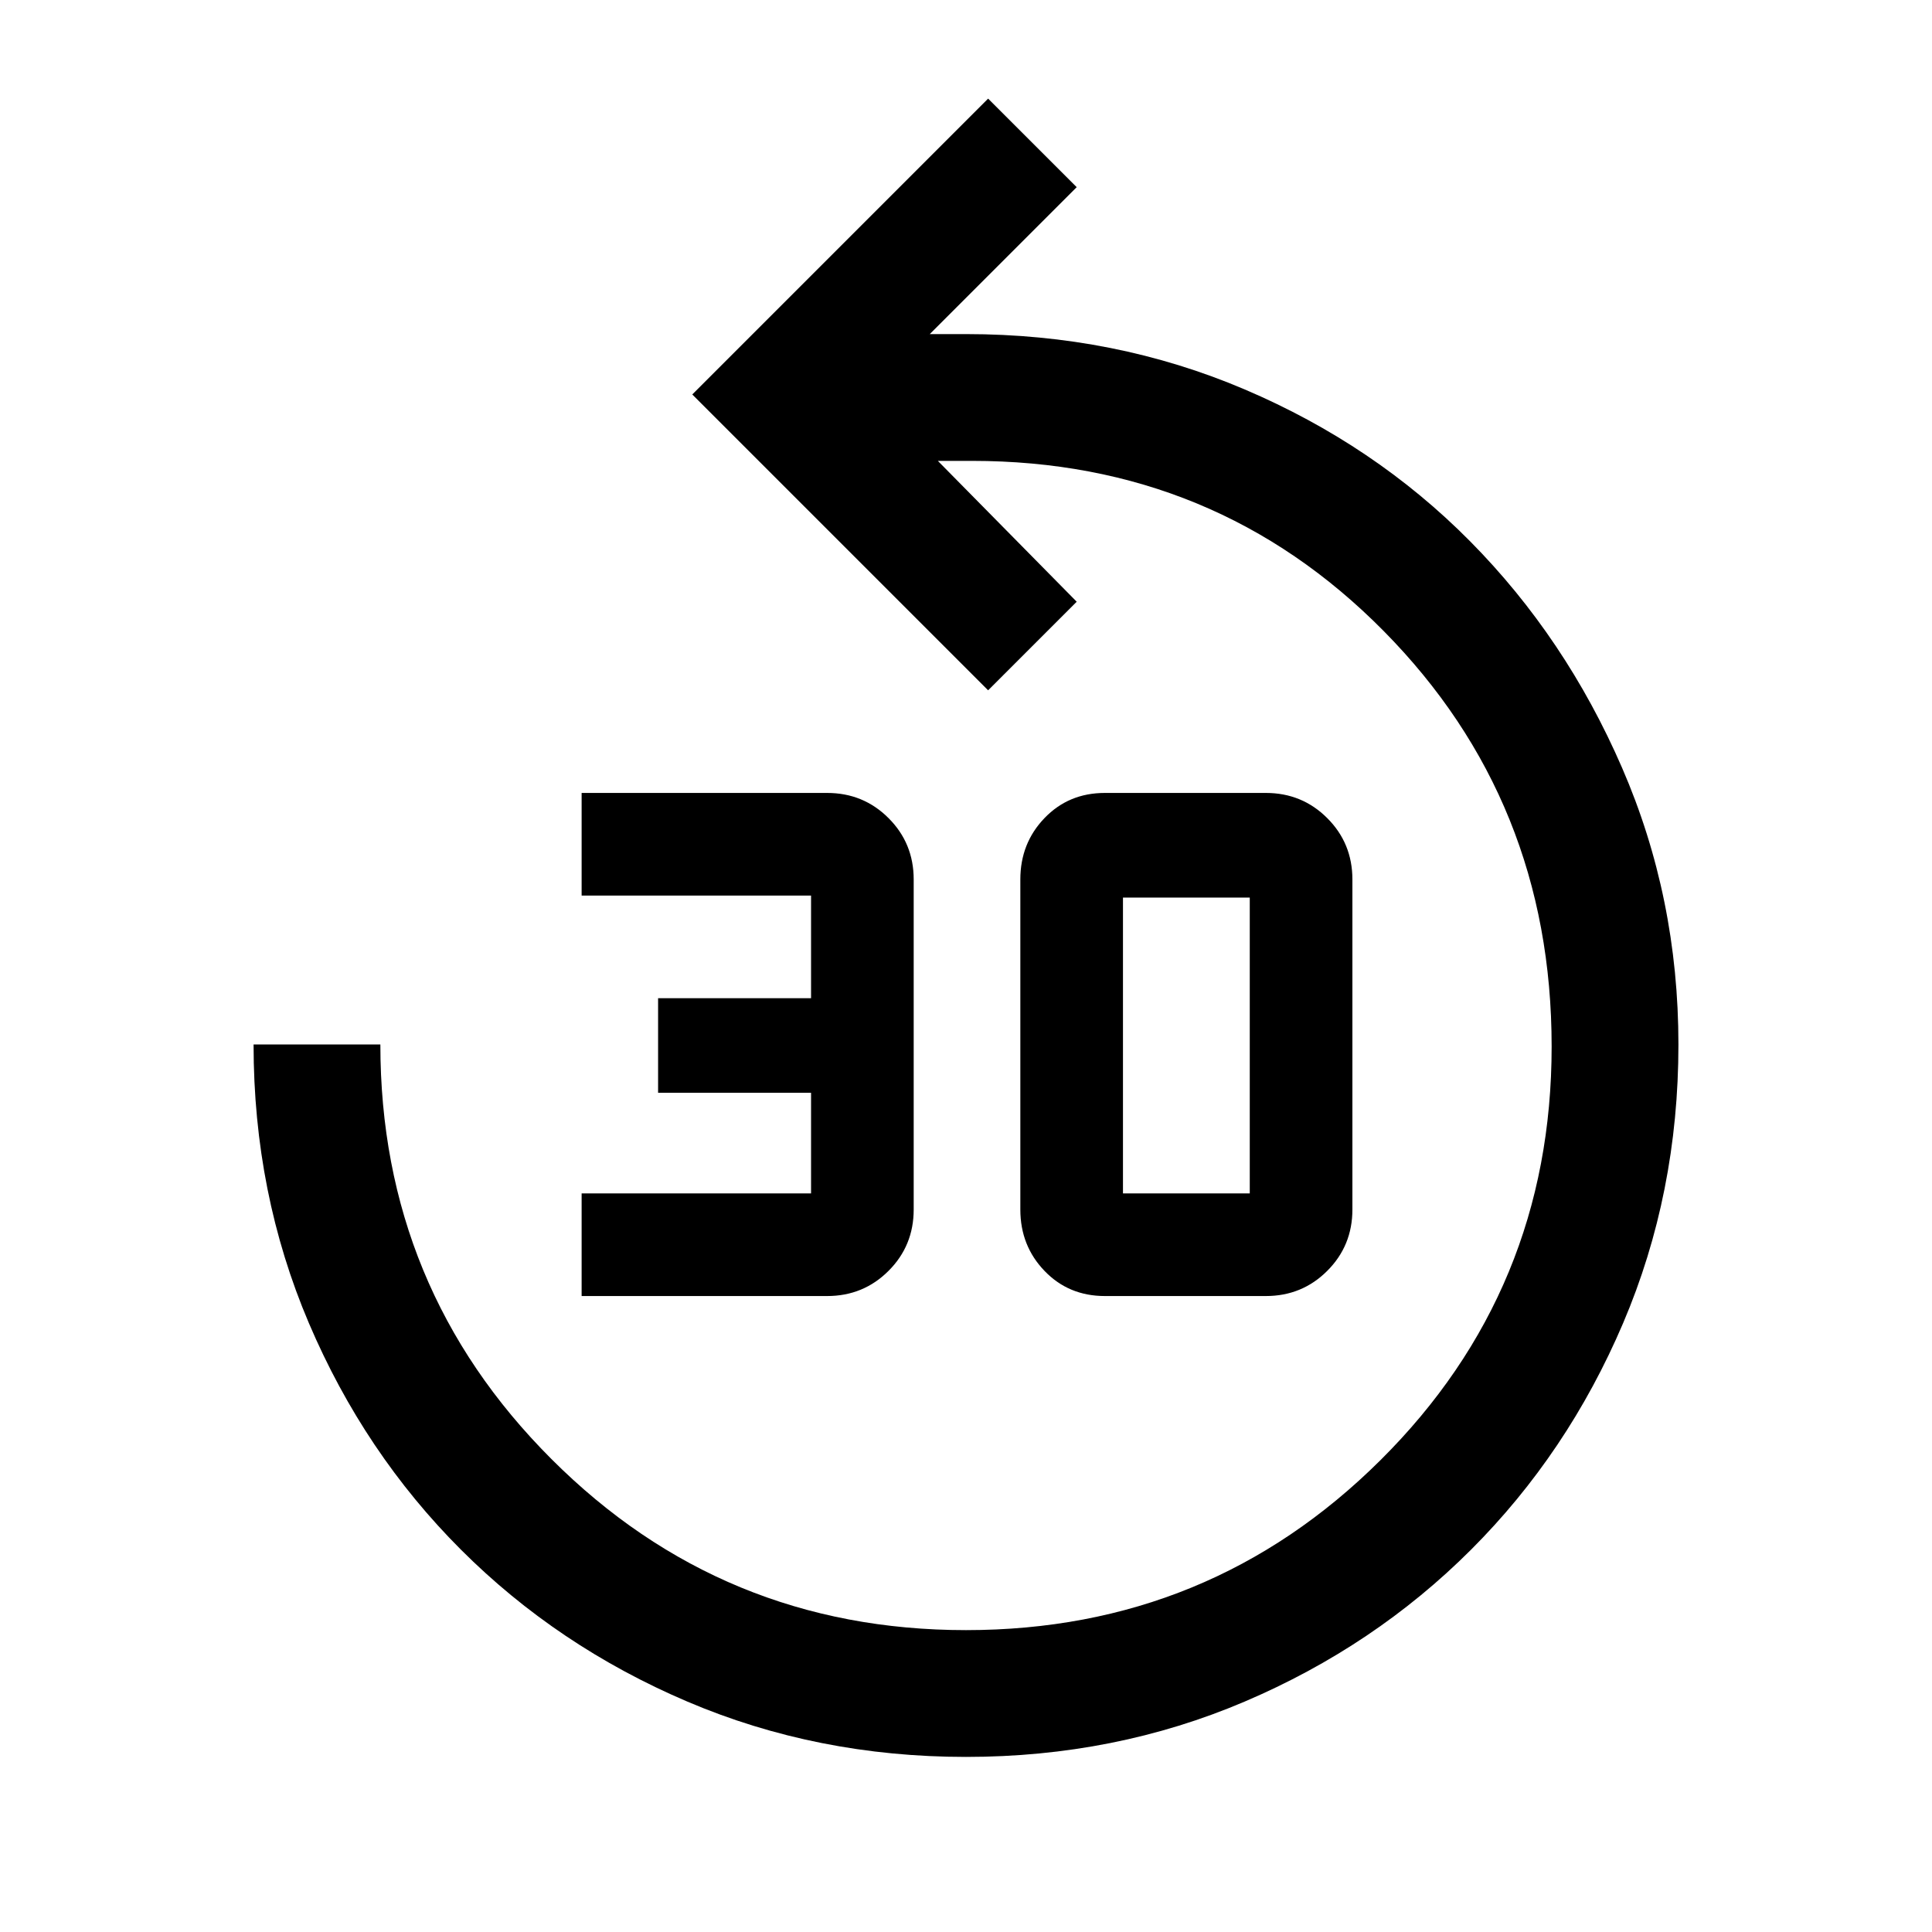 <svg xmlns="http://www.w3.org/2000/svg" height="40" width="40"><path d="M12.042 26.833V24.708H16.792V22.625H13.625V20.667H16.792V18.542H12.042V16.417H17.125Q17.875 16.417 18.396 16.938Q18.917 17.458 18.917 18.208V25.042Q18.917 25.792 18.396 26.312Q17.875 26.833 17.125 26.833ZM22.875 26.833Q22.125 26.833 21.625 26.312Q21.125 25.792 21.125 25.042V18.208Q21.125 17.458 21.625 16.938Q22.125 16.417 22.875 16.417H26.208Q26.958 16.417 27.479 16.938Q28 17.458 28 18.208V25.042Q28 25.792 27.479 26.312Q26.958 26.833 26.208 26.833ZM23.25 24.708H25.875Q25.875 24.708 25.875 24.708Q25.875 24.708 25.875 24.708V18.583Q25.875 18.583 25.875 18.583Q25.875 18.583 25.875 18.583H23.25Q23.25 18.583 23.25 18.583Q23.25 18.583 23.25 18.583V24.708Q23.25 24.708 23.25 24.708Q23.25 24.708 23.25 24.708ZM20 36.375Q16.917 36.375 14.229 35.229Q11.542 34.083 9.542 32.083Q7.542 30.083 6.396 27.396Q5.25 24.708 5.25 21.625H7.875Q7.875 26.667 11.417 30.208Q14.958 33.75 20 33.75Q25.042 33.75 28.583 30.229Q32.125 26.708 32.125 21.667Q32.125 16.583 28.646 13.063Q25.167 9.542 20.125 9.542H19.417L22.292 12.458L20.458 14.292L14.333 8.167L20.458 2.042L22.292 3.875L19.25 6.917H20Q23.083 6.917 25.771 8.063Q28.458 9.208 30.438 11.208Q32.417 13.208 33.583 15.896Q34.75 18.583 34.75 21.625Q34.75 24.708 33.604 27.396Q32.458 30.083 30.458 32.083Q28.458 34.083 25.771 35.229Q23.083 36.375 20 36.375Z"/></svg>